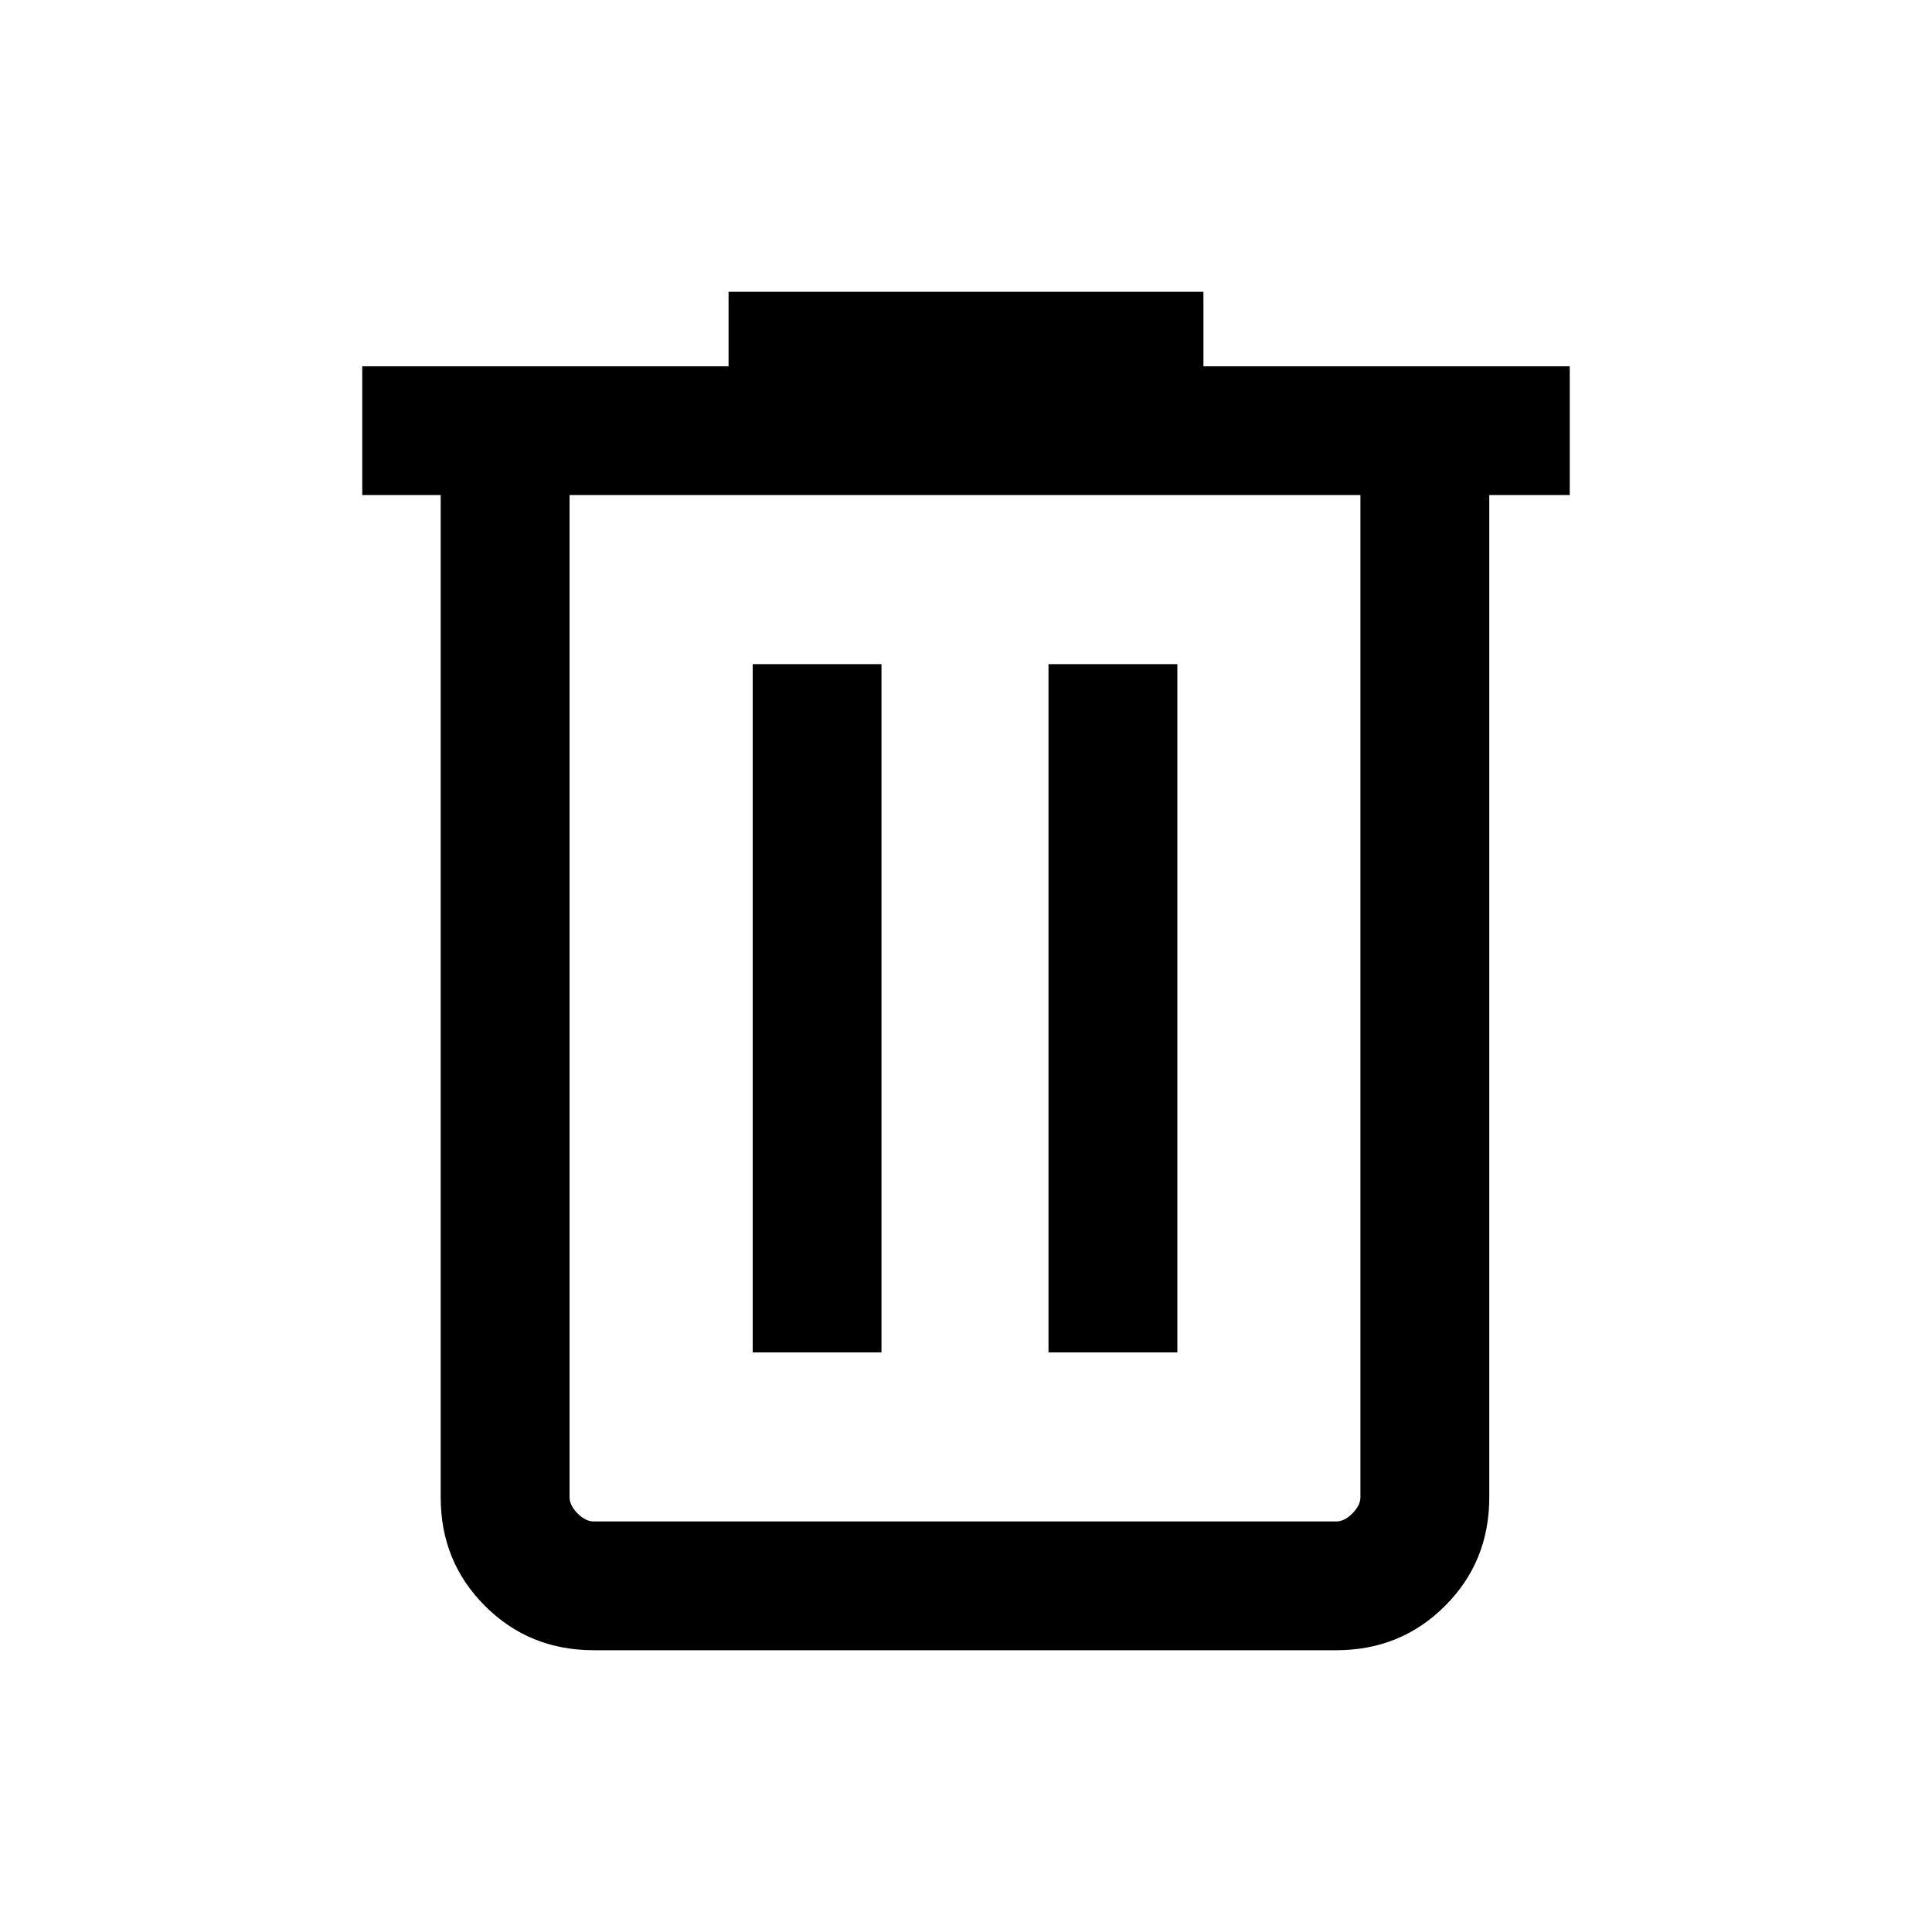 <svg width="20" height="20" viewBox="0 0 20 20" fill="none" xmlns="http://www.w3.org/2000/svg">
<path d="M6.146 17.083C5.701 17.083 5.326 16.93 5.021 16.625C4.715 16.32 4.562 15.945 4.562 15.5V5.125H3.75V3.792H7.542V3.021H12.458V3.792H16.25V5.125H15.417V15.5C15.417 15.945 15.264 16.32 14.958 16.625C14.653 16.93 14.278 17.083 13.833 17.083H6.146ZM14.083 5.125H5.896V15.5C5.896 15.555 5.924 15.611 5.979 15.667C6.034 15.722 6.09 15.75 6.146 15.75H13.833C13.889 15.75 13.945 15.722 14 15.667C14.055 15.611 14.083 15.555 14.083 15.5V5.125ZM7.792 14H9.125V6.875H7.792V14ZM10.854 14H12.188V6.875H10.854V14ZM5.896 5.125V15.75V15.5V5.125Z" fill="currentColor"/>
</svg>
